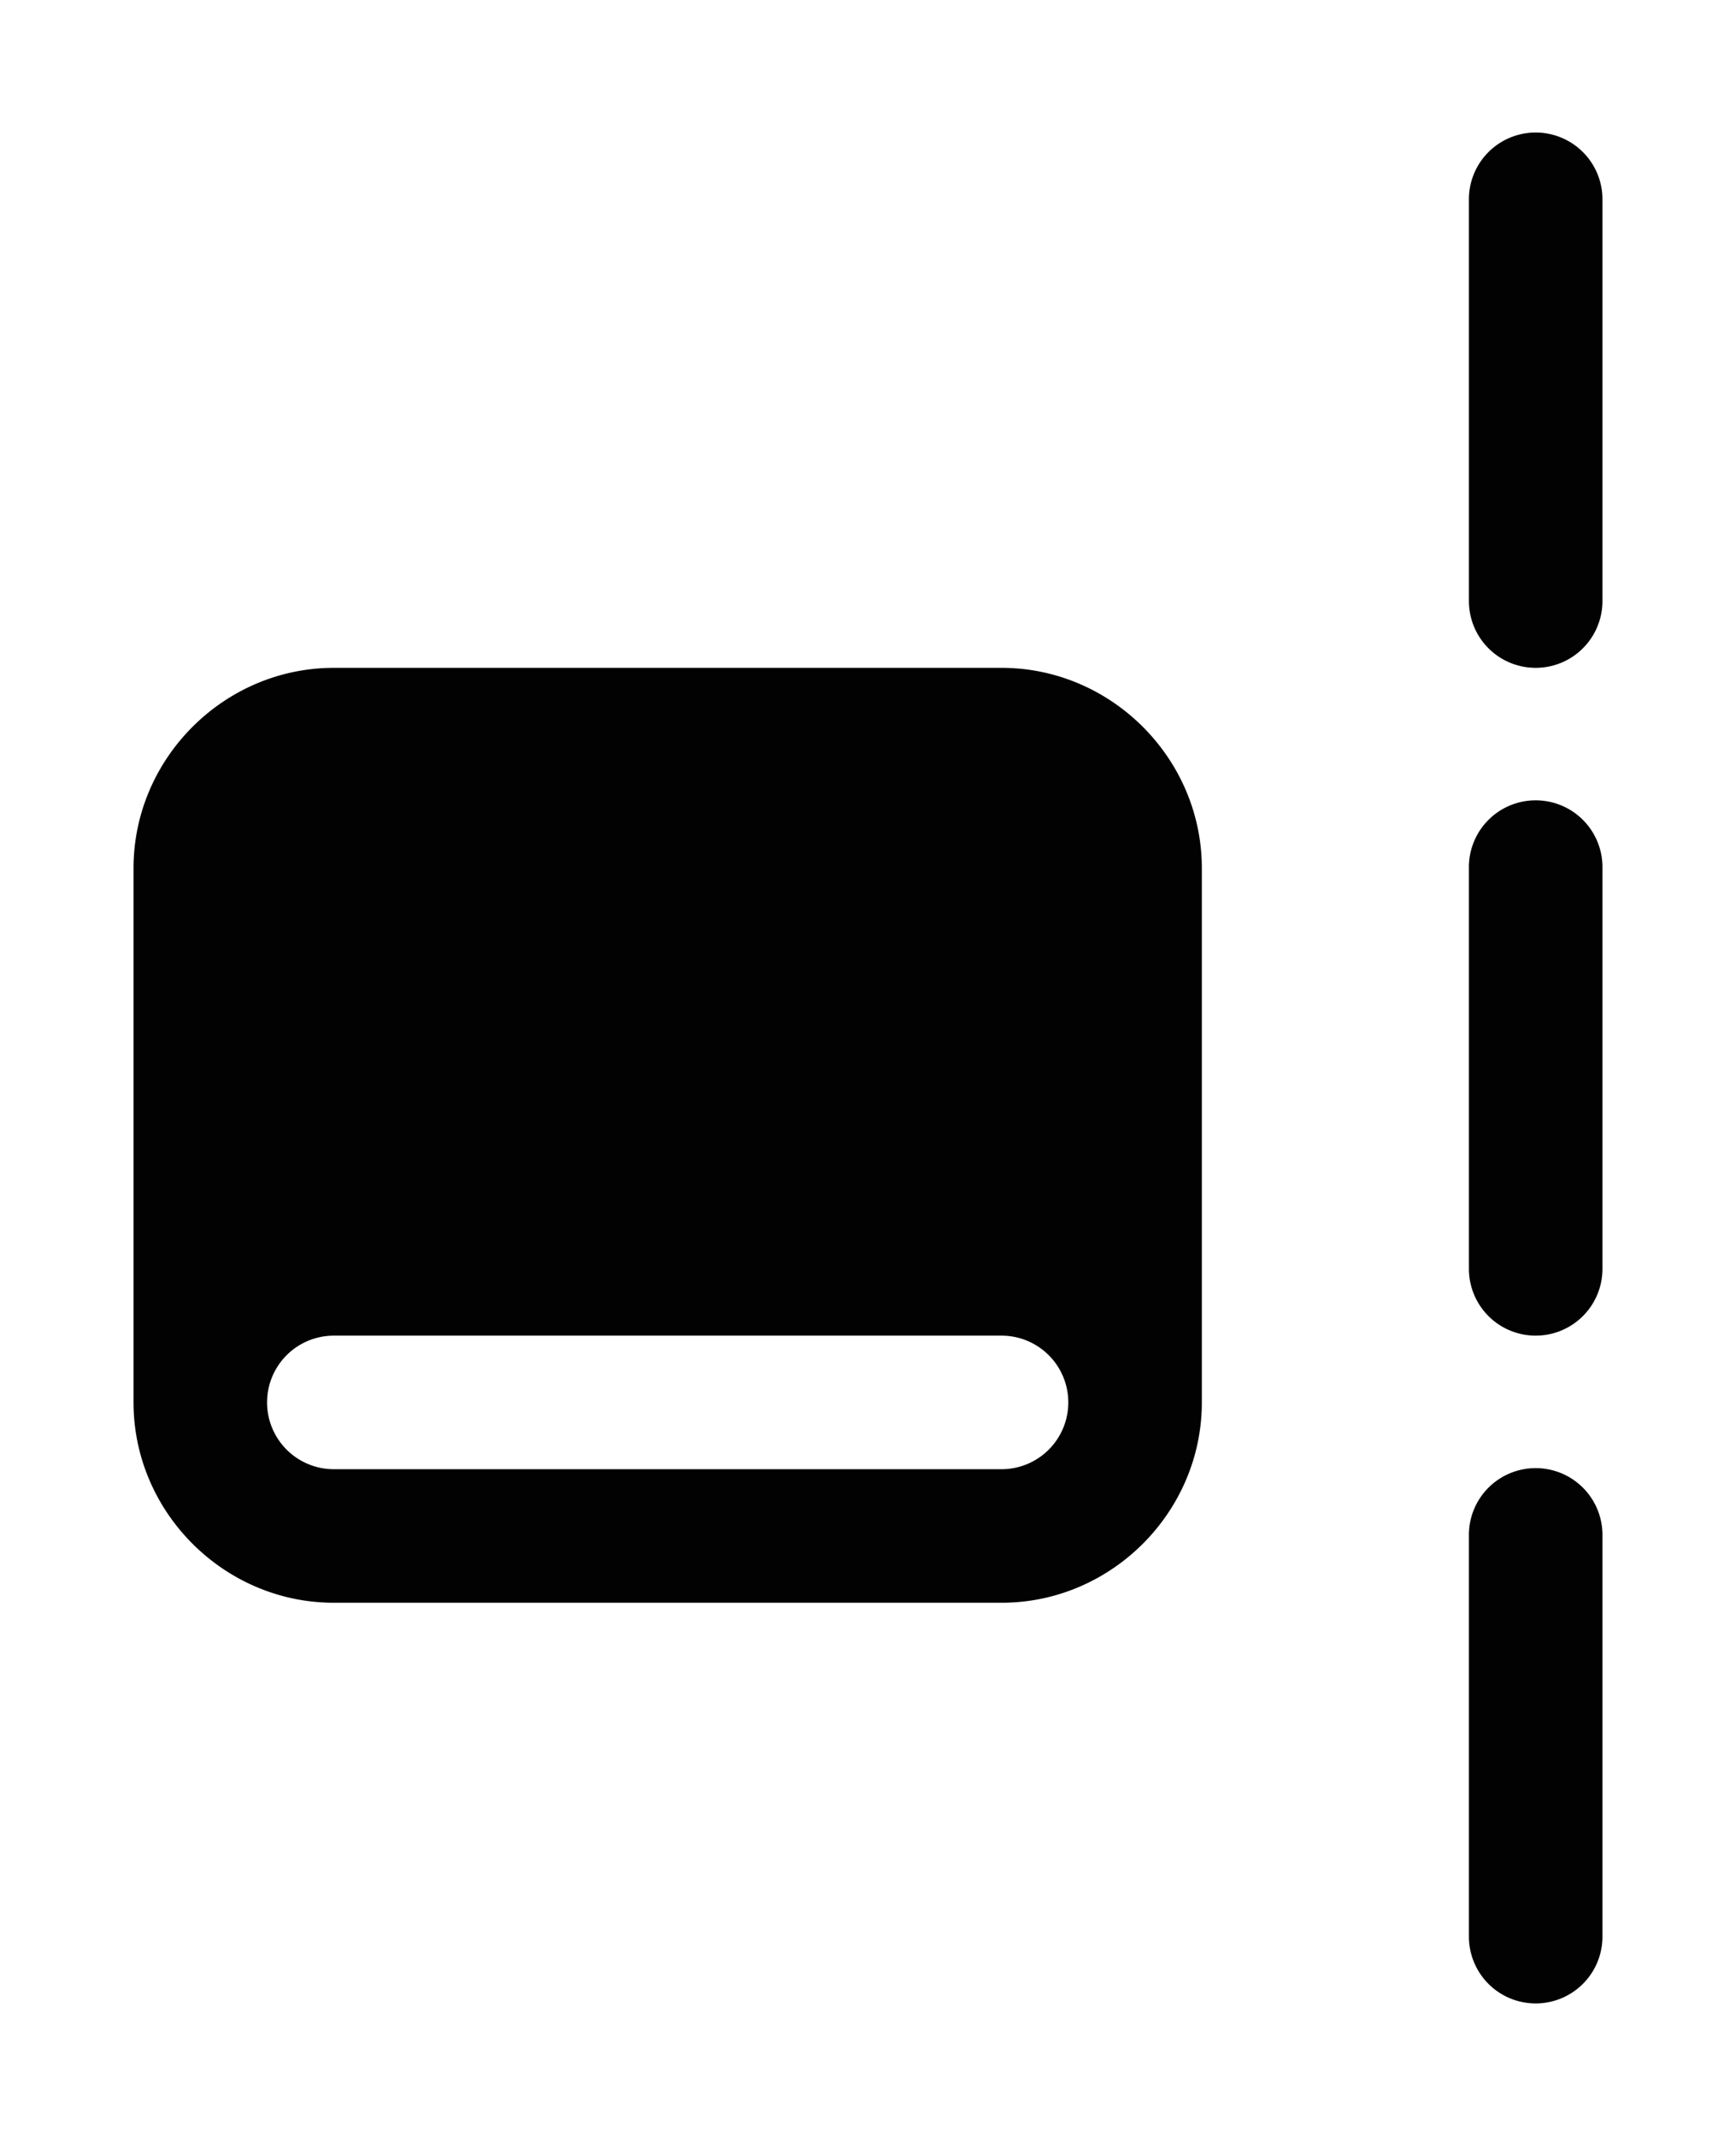 <svg xmlns="http://www.w3.org/2000/svg" xmlns:ns1="http://sodipodi.sourceforge.net/DTD/sodipodi-0.dtd" xmlns:ns2="http://www.inkscape.org/namespaces/inkscape" viewBox="0 0 1300 1600"><ns1:namedview pagecolor="#303030" showgrid="true"><ns2:grid id="grid5" units="px" spacingx="100" spacingy="100" color="#4772b3" opacity="0.2" visible="true" /></ns1:namedview><g fill="currentColor"><g enable-background="new" opacity=".99" transform="matrix(100 0 0 100 -115400.005 -61199.962)"><path d="m746.492-91.008a.5.5 0 0 0 -.492.508v3a.5.5 0 1 0 1 0v-3a.5.5 0 0 0 -.508-.508zm0 5a.5.5 0 0 0 -.492.508v3a.5.5 0 1 0 1 0v-3a.5.5 0 0 0 -.508-.508zm0 5a.5.5 0 0 0 -.492.508v3a.5.5 0 1 0 1 0v-3a.5.5 0 0 0 -.508-.508z" opacity="1" transform="translate(419 704)" /><path d="m134.5 330c-.822 0-1.5.678-1.5 1.5v4c0 .822.678 1.5 1.5 1.5h5c.822 0 1.5-.678 1.5-1.5v-4c0-.822-.678-1.5-1.5-1.5zm0 5h5a.5.5 0 1 1 0 1h-5a.5.5 0 1 1 0-1z" opacity="1" transform="translate(1022 287)" /></g></g></svg>